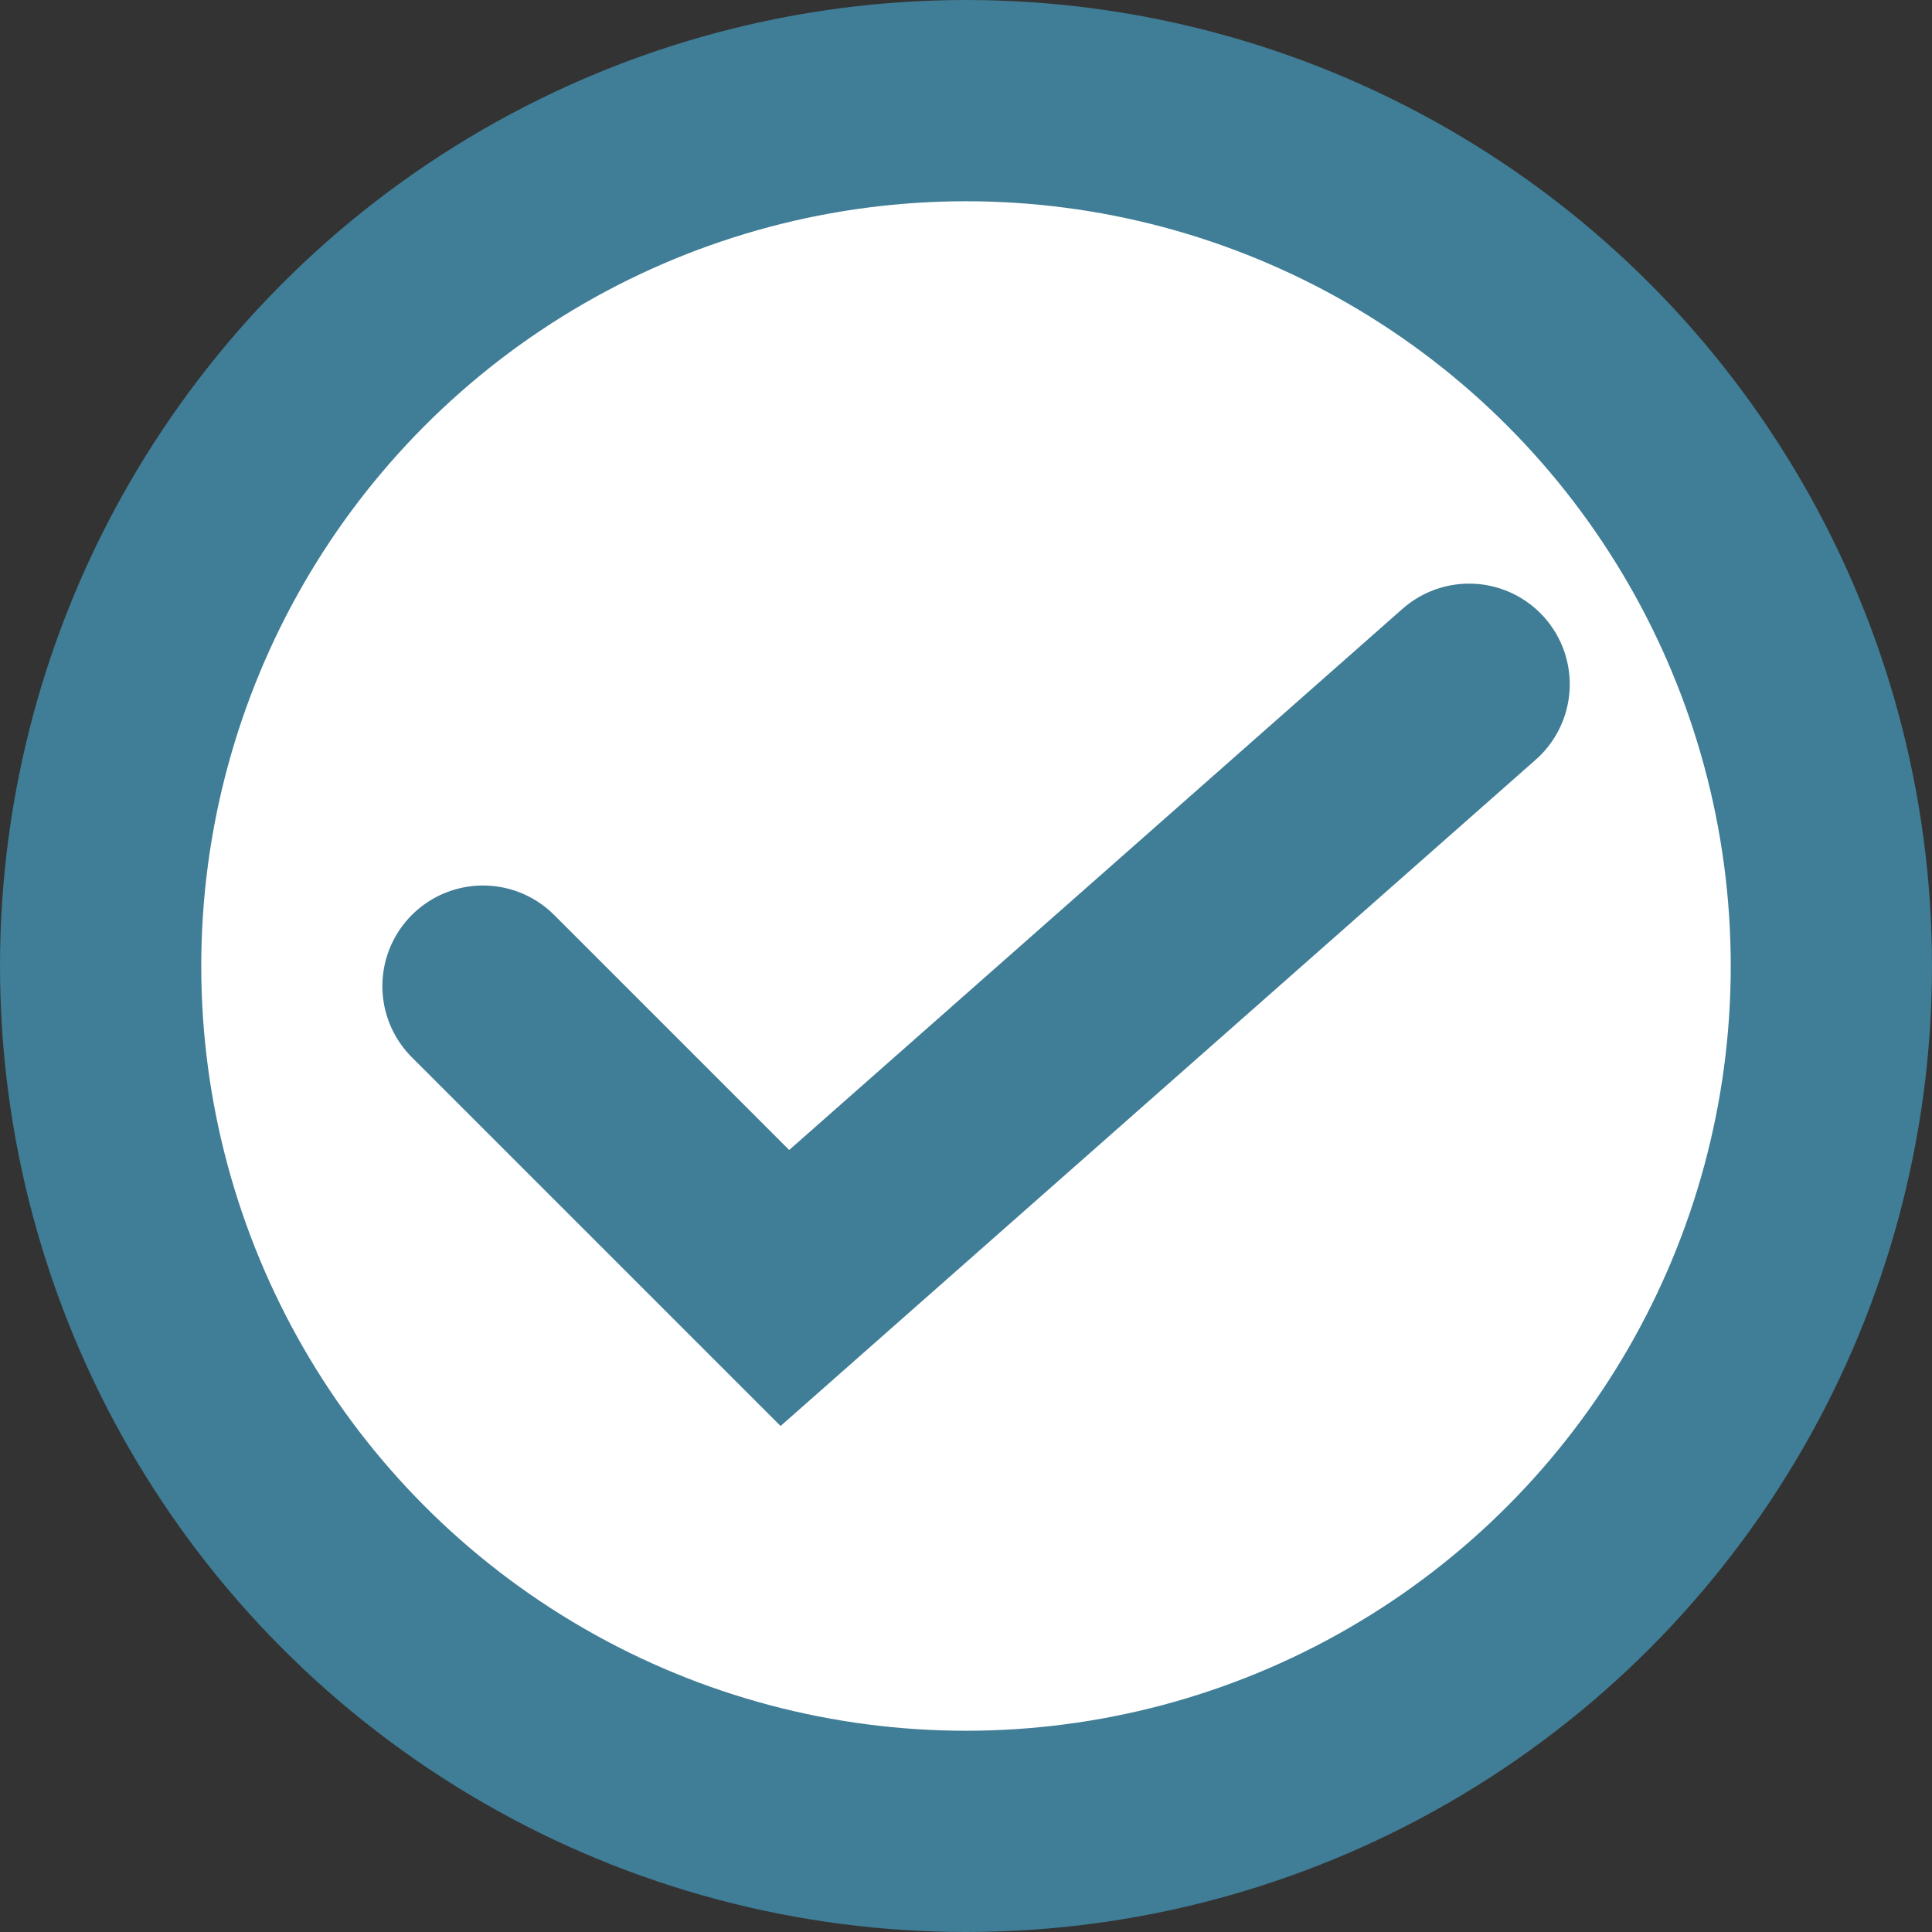 <svg width="48" height="48" viewBox="0 0 48 48" fill="none" xmlns="http://www.w3.org/2000/svg">
<rect x="0" y="0" width="48" height="48" fill="#333333" stroke="none"/>
<g clip-path="url(#clip0_283_716)">
<circle cx="24" cy="24" r="21.5" fill="white" stroke="#407D96" stroke-width="5"/>
<path d="M12 24.5L19.5 32L36.5 17" stroke="#407D96" stroke-width="5" stroke-linecap="round"/>
</g>
<defs>
<clipPath id="clip0_283_716">
<rect width="48" height="48" fill="white"/>
</clipPath>
</defs>
</svg>
